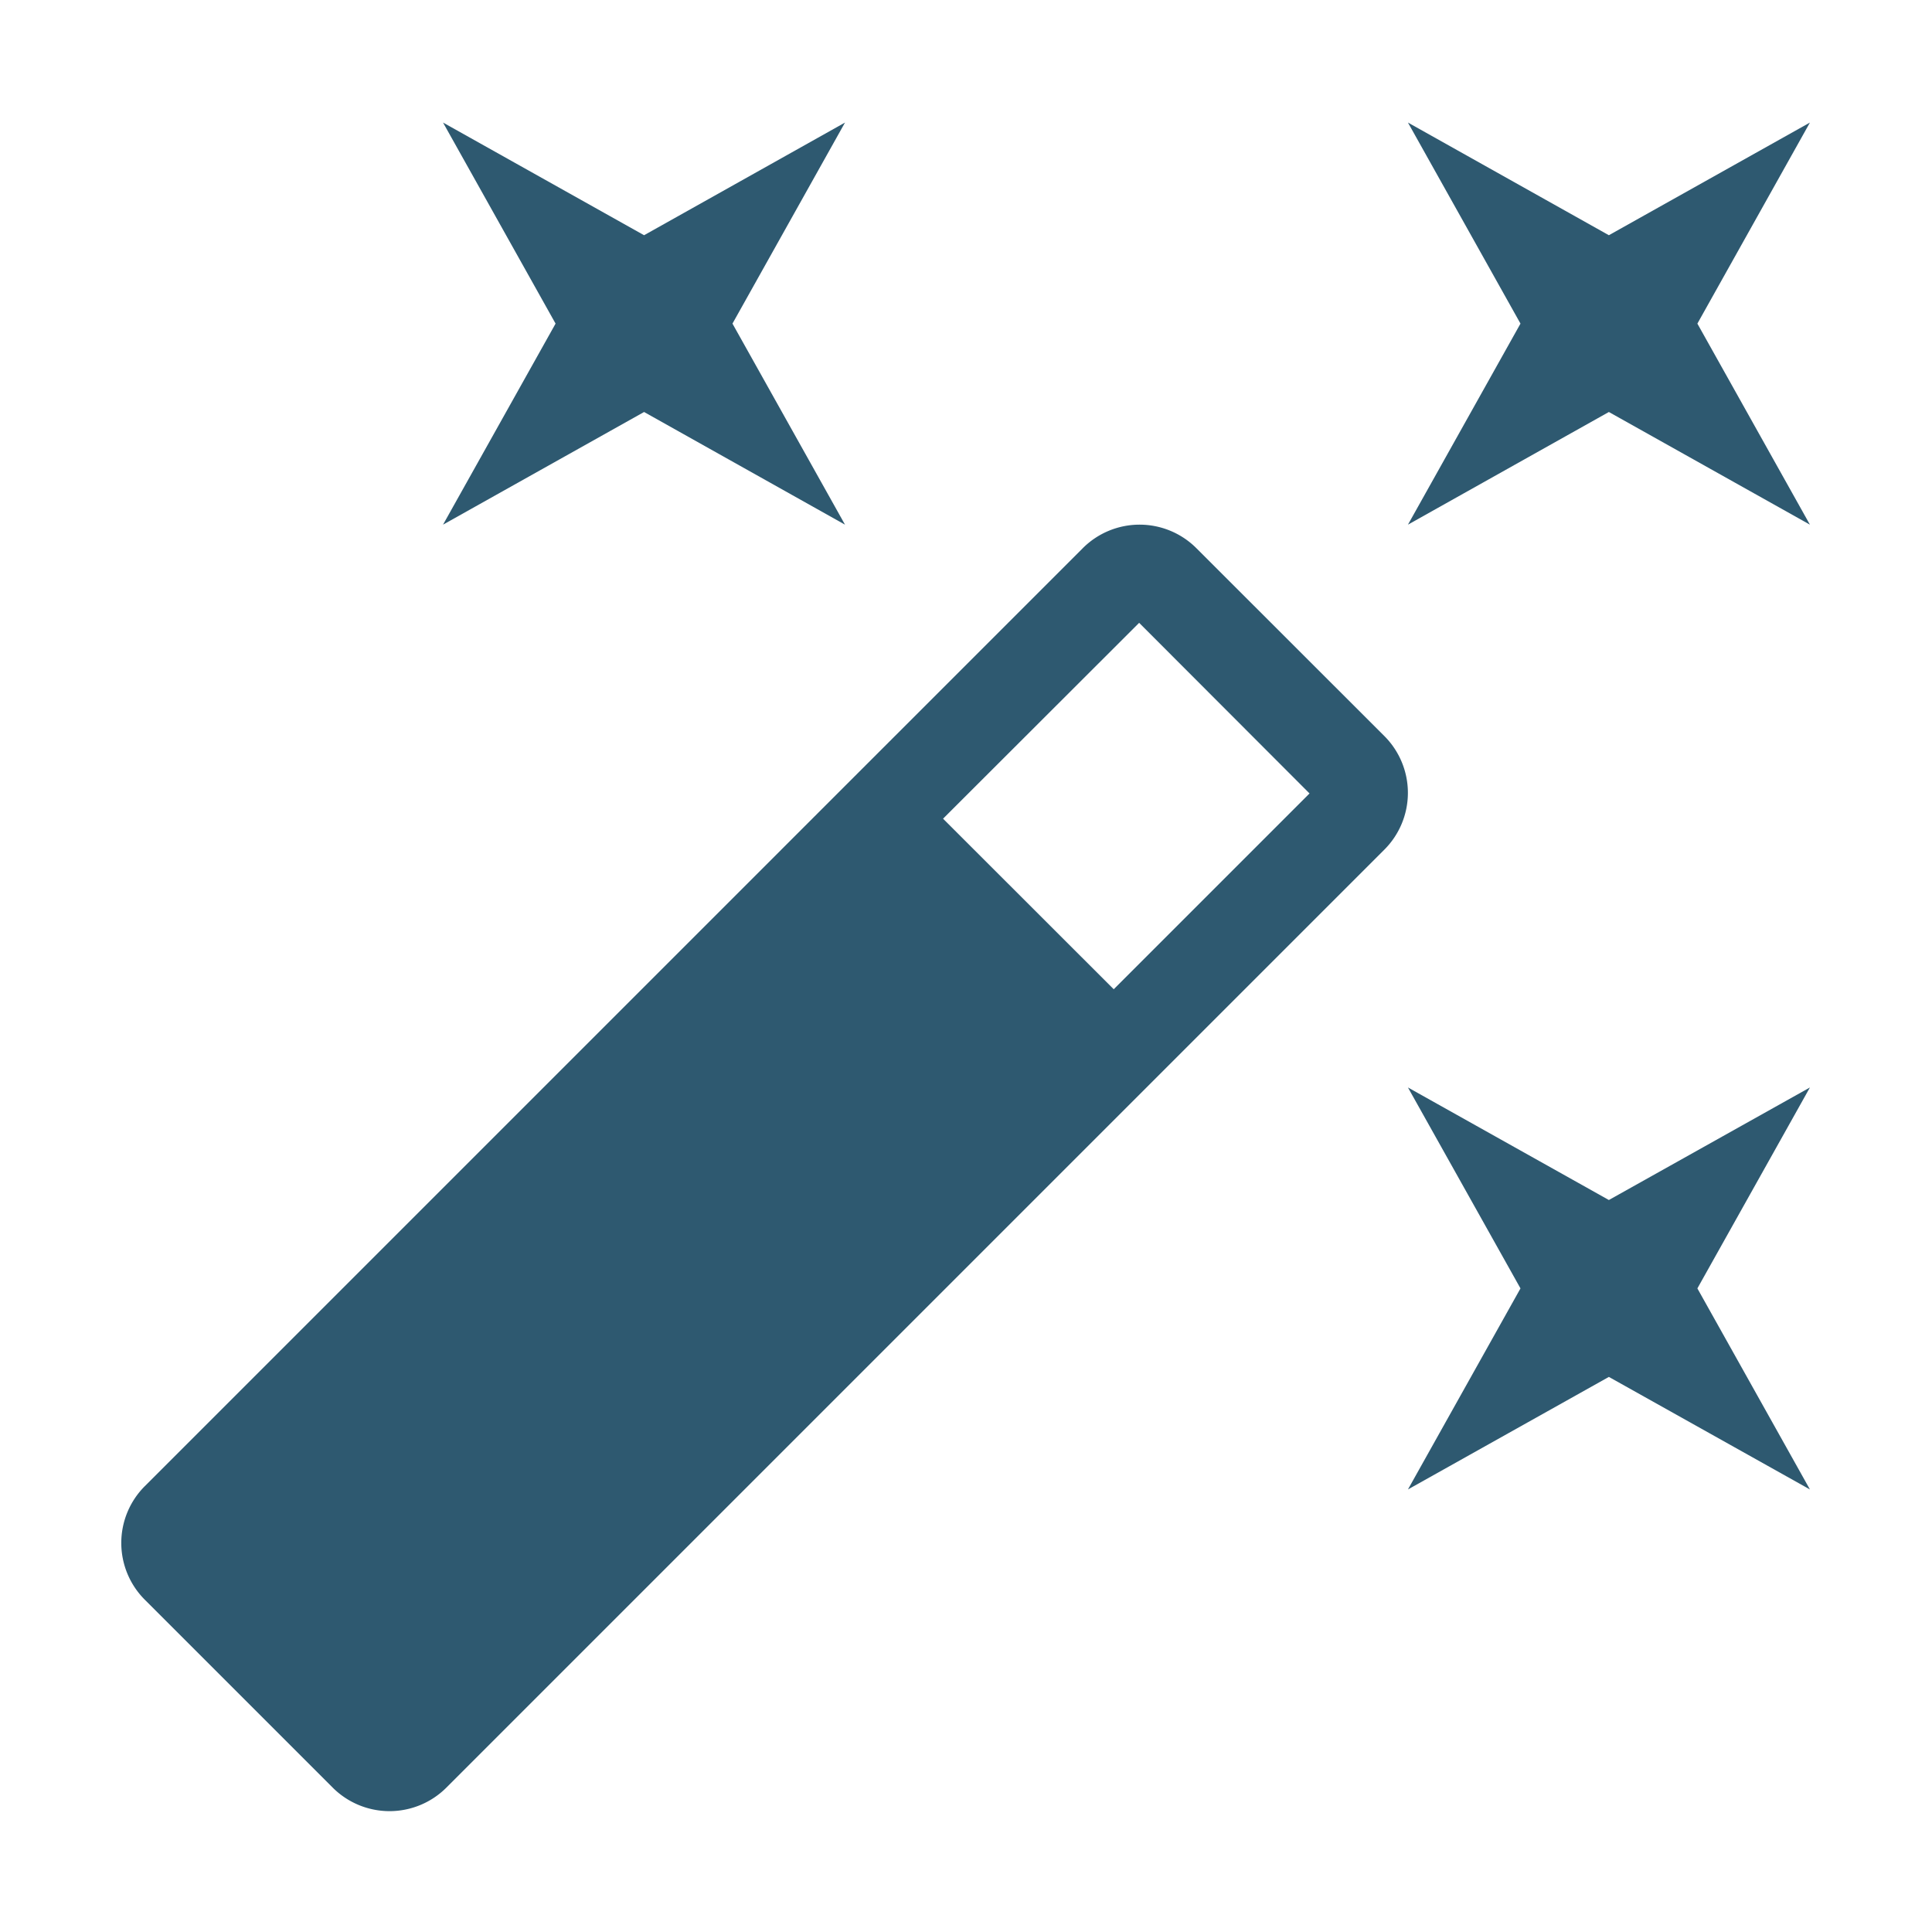 <?xml version="1.0" standalone="no"?><!DOCTYPE svg PUBLIC "-//W3C//DTD SVG 1.1//EN" "http://www.w3.org/Graphics/SVG/1.1/DTD/svg11.dtd"><svg t="1639103340220" class="icon" viewBox="0 0 1024 1024" version="1.1" xmlns="http://www.w3.org/2000/svg" p-id="18656" width="16" height="16" xmlns:xlink="http://www.w3.org/1999/xlink"><defs><style type="text/css"></style></defs><path d="M341.376 218.368l-106.56 59.712 59.648-106.56-59.648-106.56 106.56 59.712 106.496-59.712-59.648 106.56 59.648 106.56-106.496-59.712z m511.36 417.664l106.56-59.648-59.648 106.496 59.648 106.56-106.56-59.648-106.496 59.648 59.648-106.56-59.648-106.496 106.496 59.648z m106.56-571.072l-59.648 106.56 59.648 106.56-106.56-59.712-106.496 59.712 59.648-106.56-59.648-106.56 106.496 59.712 106.56-59.712zM590.336 524.288l103.744-103.744-90.304-90.432L499.84 433.92l90.432 90.368z m43.776-233.728l99.584 99.52a42.56 42.56 0 0 1 0 60.288l-497.088 497.088a42.624 42.624 0 0 1-60.288 0L76.8 847.936a42.56 42.56 0 0 1 0-60.288L573.888 290.56a42.56 42.56 0 0 1 60.224 0z" p-id="18657" fill="#2e5970"></path></svg>